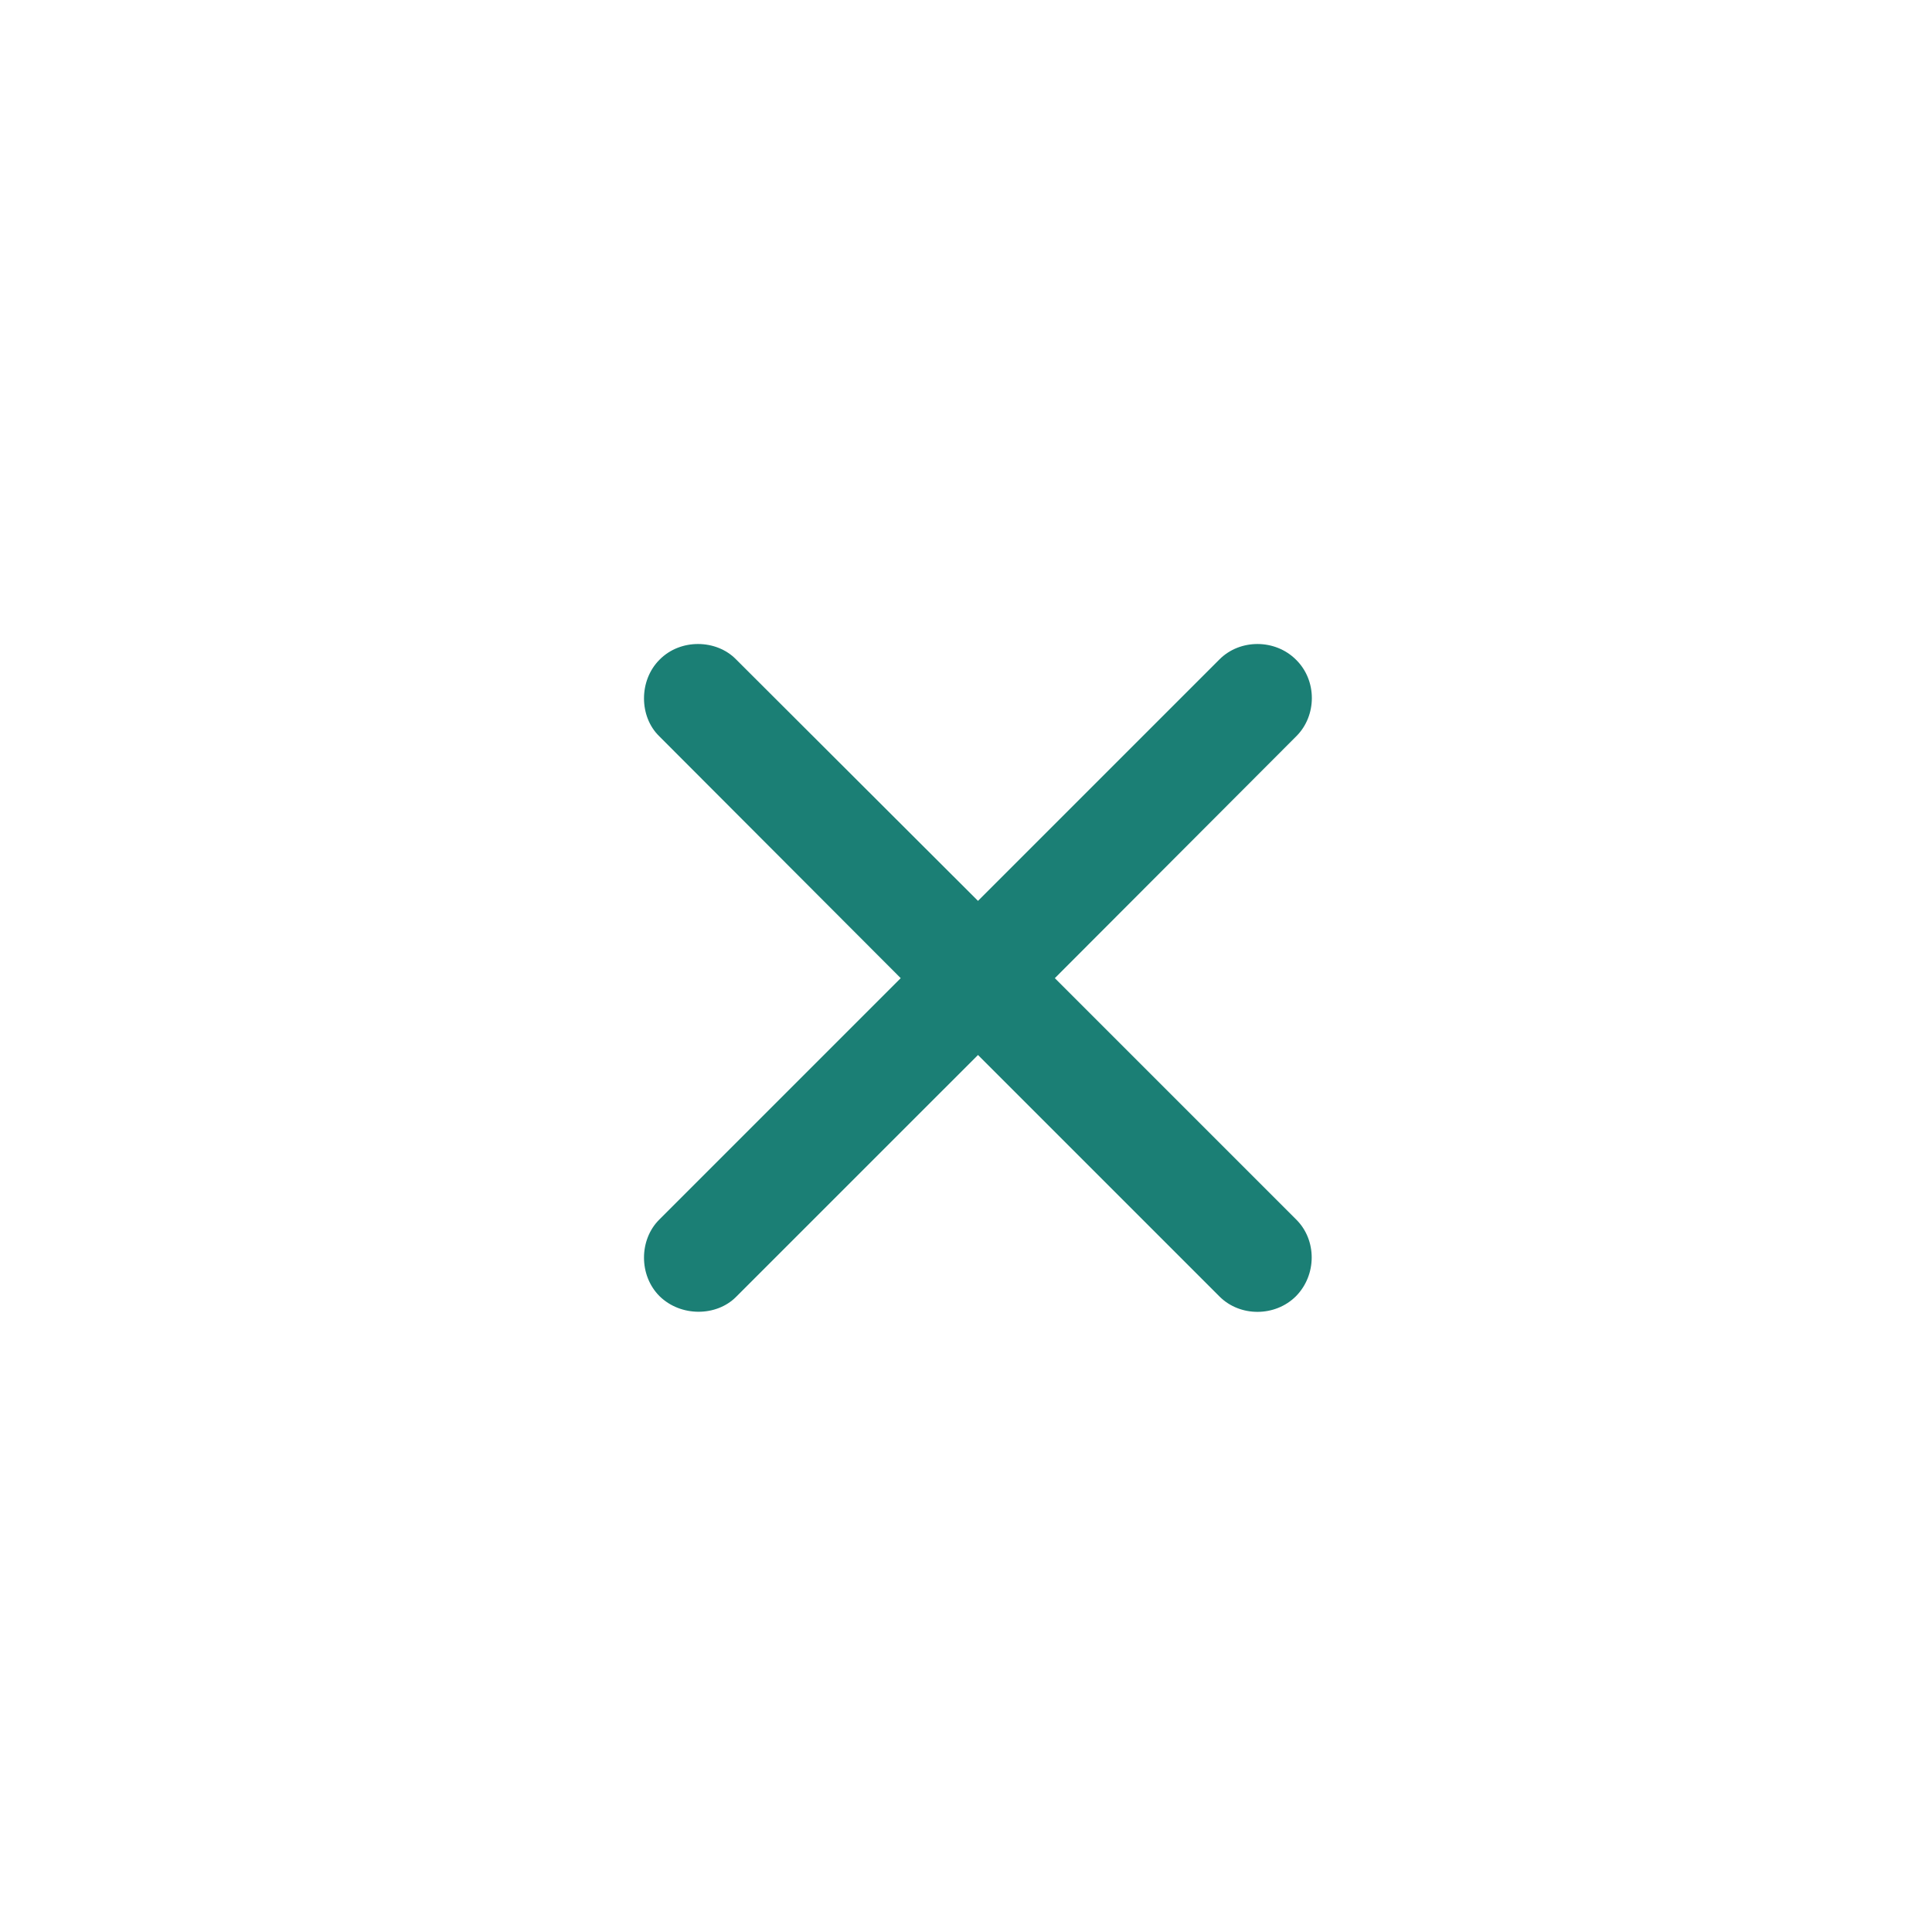 <svg width="48" height="48" viewBox="0 0 48 48" fill="none" xmlns="http://www.w3.org/2000/svg">
<path d="M16.376 30.304C15.878 30.802 15.868 31.685 16.386 32.203C16.914 32.721 17.798 32.711 18.285 32.223L24.298 26.211L30.3 32.213C30.808 32.721 31.681 32.721 32.199 32.203C32.717 31.675 32.717 30.812 32.209 30.304L26.207 24.302L32.209 18.289C32.717 17.781 32.727 16.908 32.199 16.39C31.681 15.872 30.808 15.872 30.3 16.38L24.298 22.382L18.285 16.38C17.798 15.882 16.904 15.862 16.386 16.39C15.868 16.908 15.878 17.802 16.376 18.289L22.378 24.302L16.376 30.304Z" fill="#1B7F75"/>
</svg>
